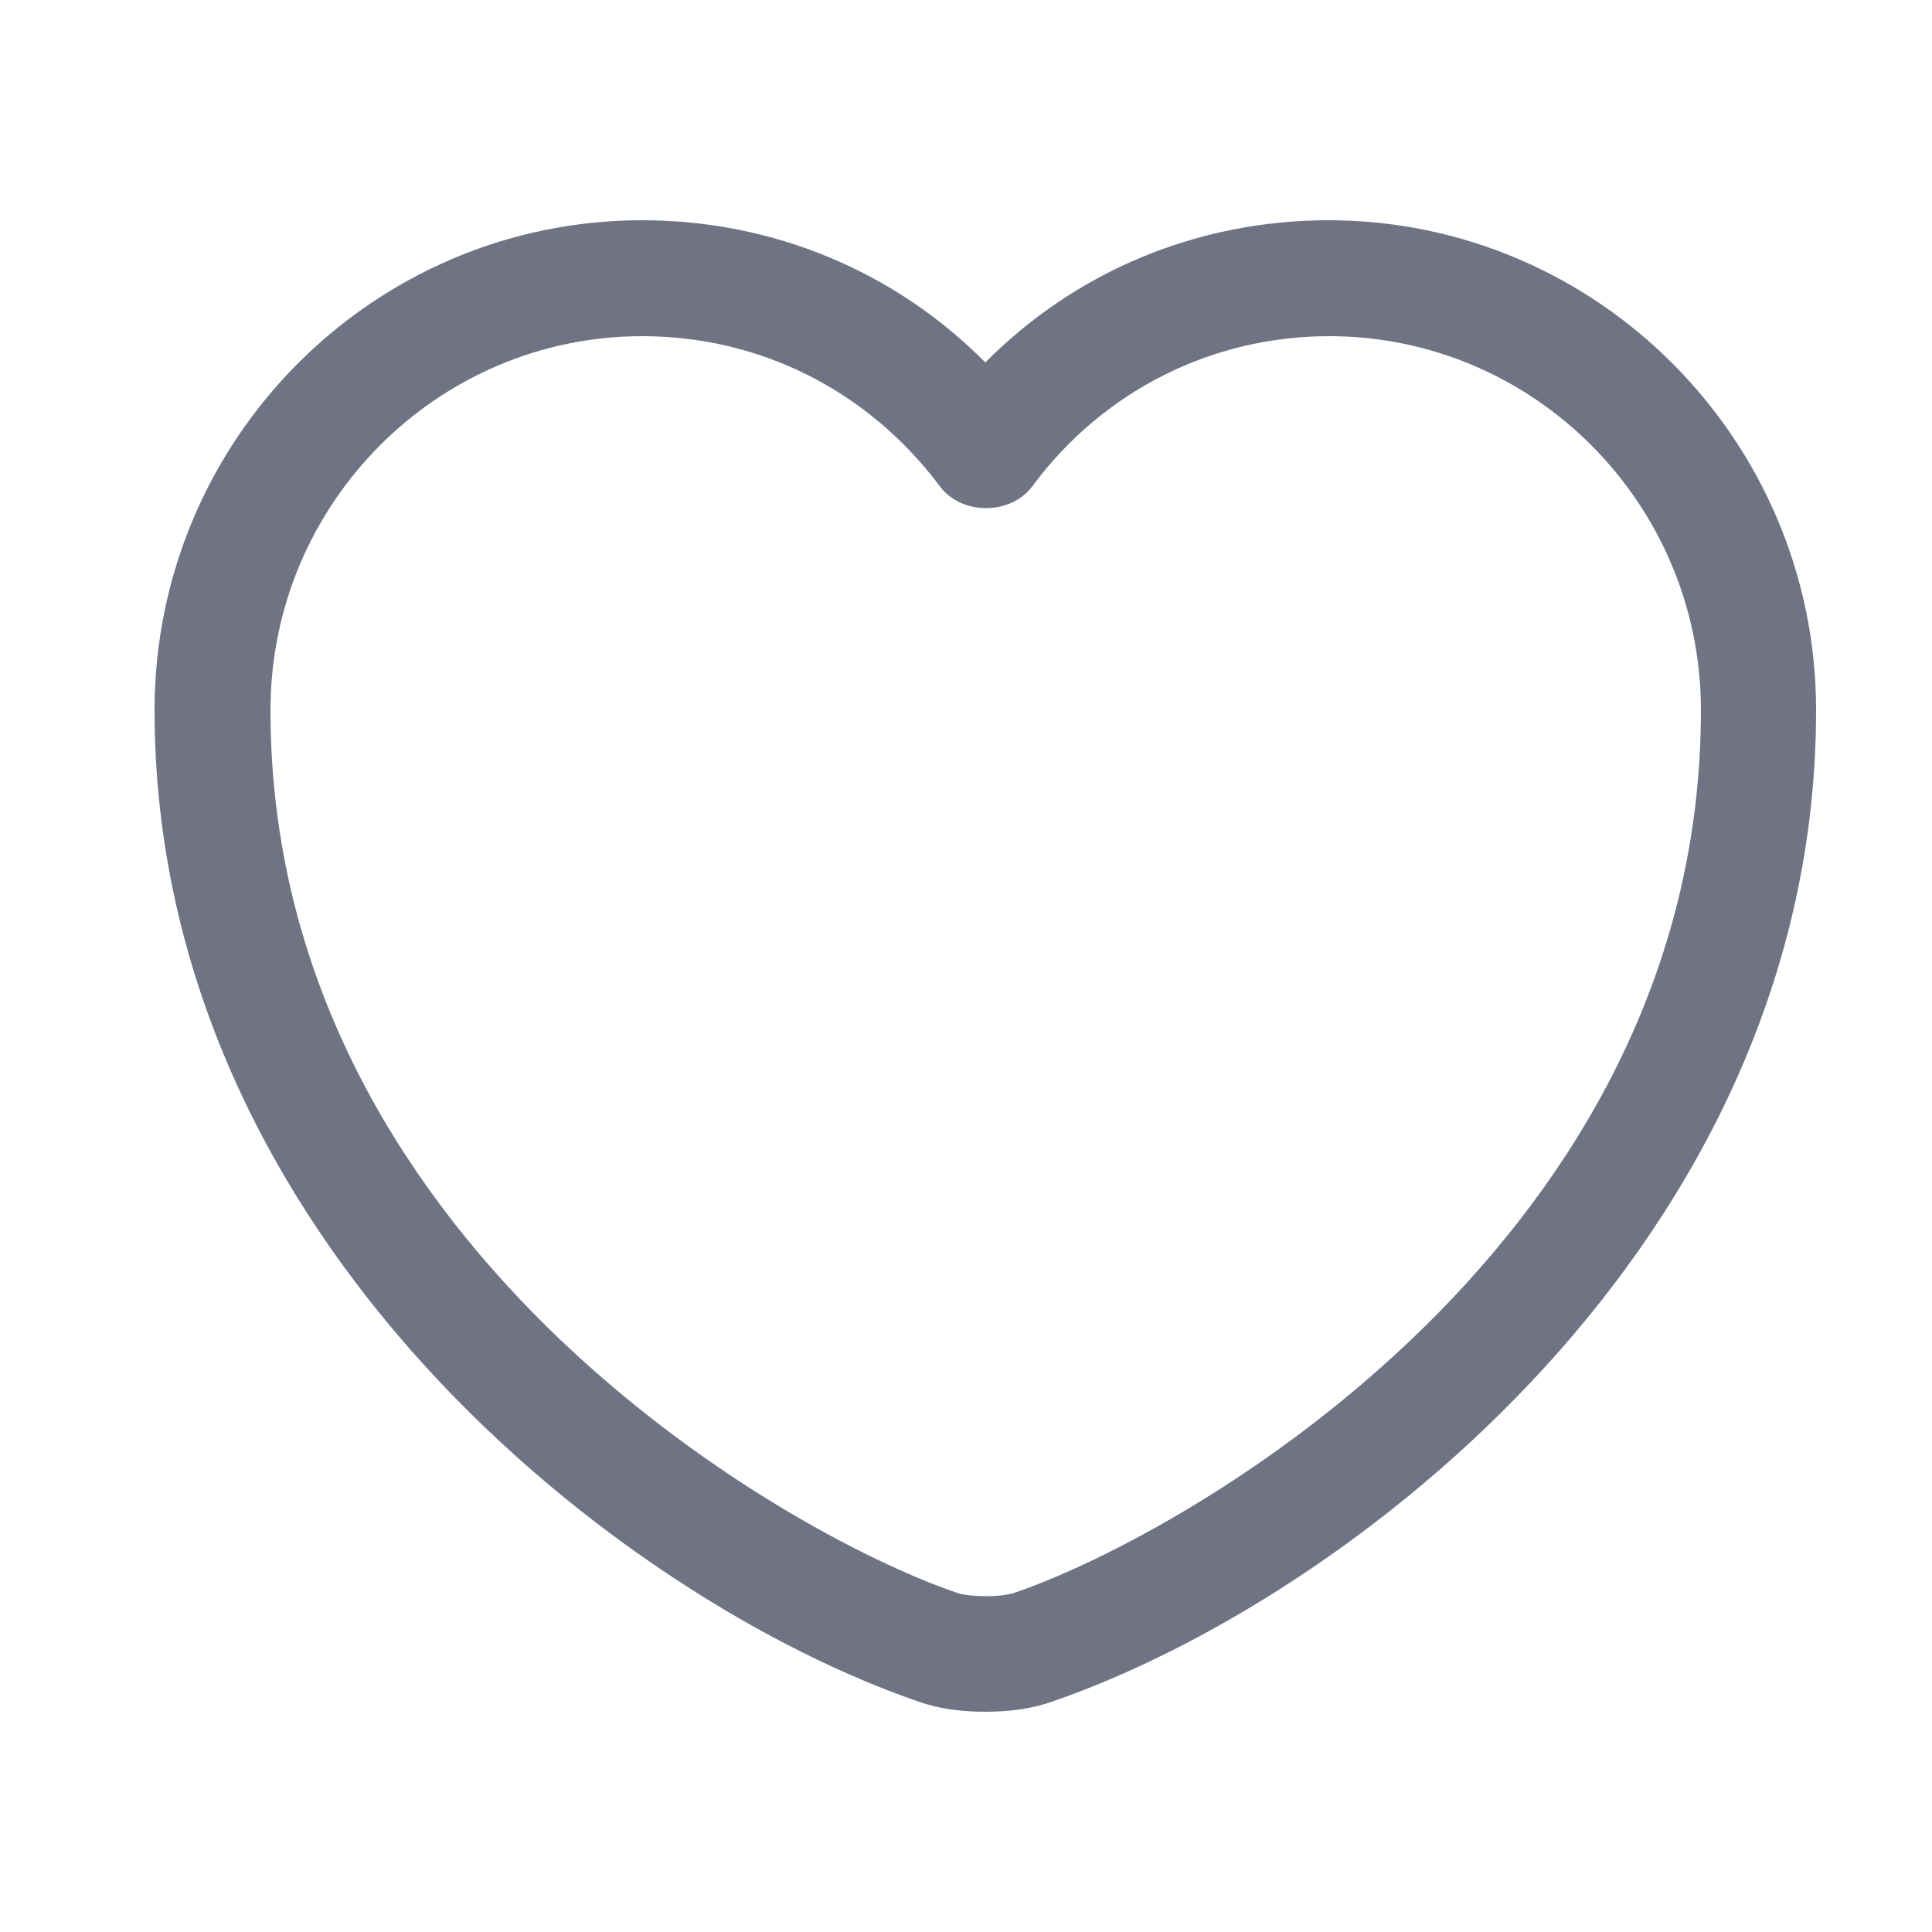 <svg width="25" height="25" viewBox="0 0 25 25" fill="none" xmlns="http://www.w3.org/2000/svg">
<path d="M12.75 22.15C12.44 22.15 12.14 22.11 11.89 22.02C8.07 20.71 2 16.06 2 9.19C2 5.69 4.83 2.85 8.31 2.85C10 2.85 11.58 3.51 12.75 4.69C13.92 3.51 15.5 2.85 17.19 2.85C20.67 2.85 23.5 5.7 23.5 9.19C23.5 16.07 17.43 20.71 13.61 22.02C13.36 22.11 13.06 22.15 12.75 22.15ZM8.31 4.35C5.66 4.35 3.5 6.52 3.5 9.19C3.5 16.02 10.07 19.82 12.38 20.61C12.56 20.67 12.95 20.67 13.13 20.61C15.43 19.82 22.01 16.03 22.01 9.19C22.01 6.52 19.85 4.35 17.2 4.35C15.68 4.35 14.27 5.06 13.36 6.29C13.08 6.67 12.44 6.67 12.16 6.29C11.23 5.05 9.83 4.35 8.31 4.35Z" fill="#6F7384"/>
</svg>
